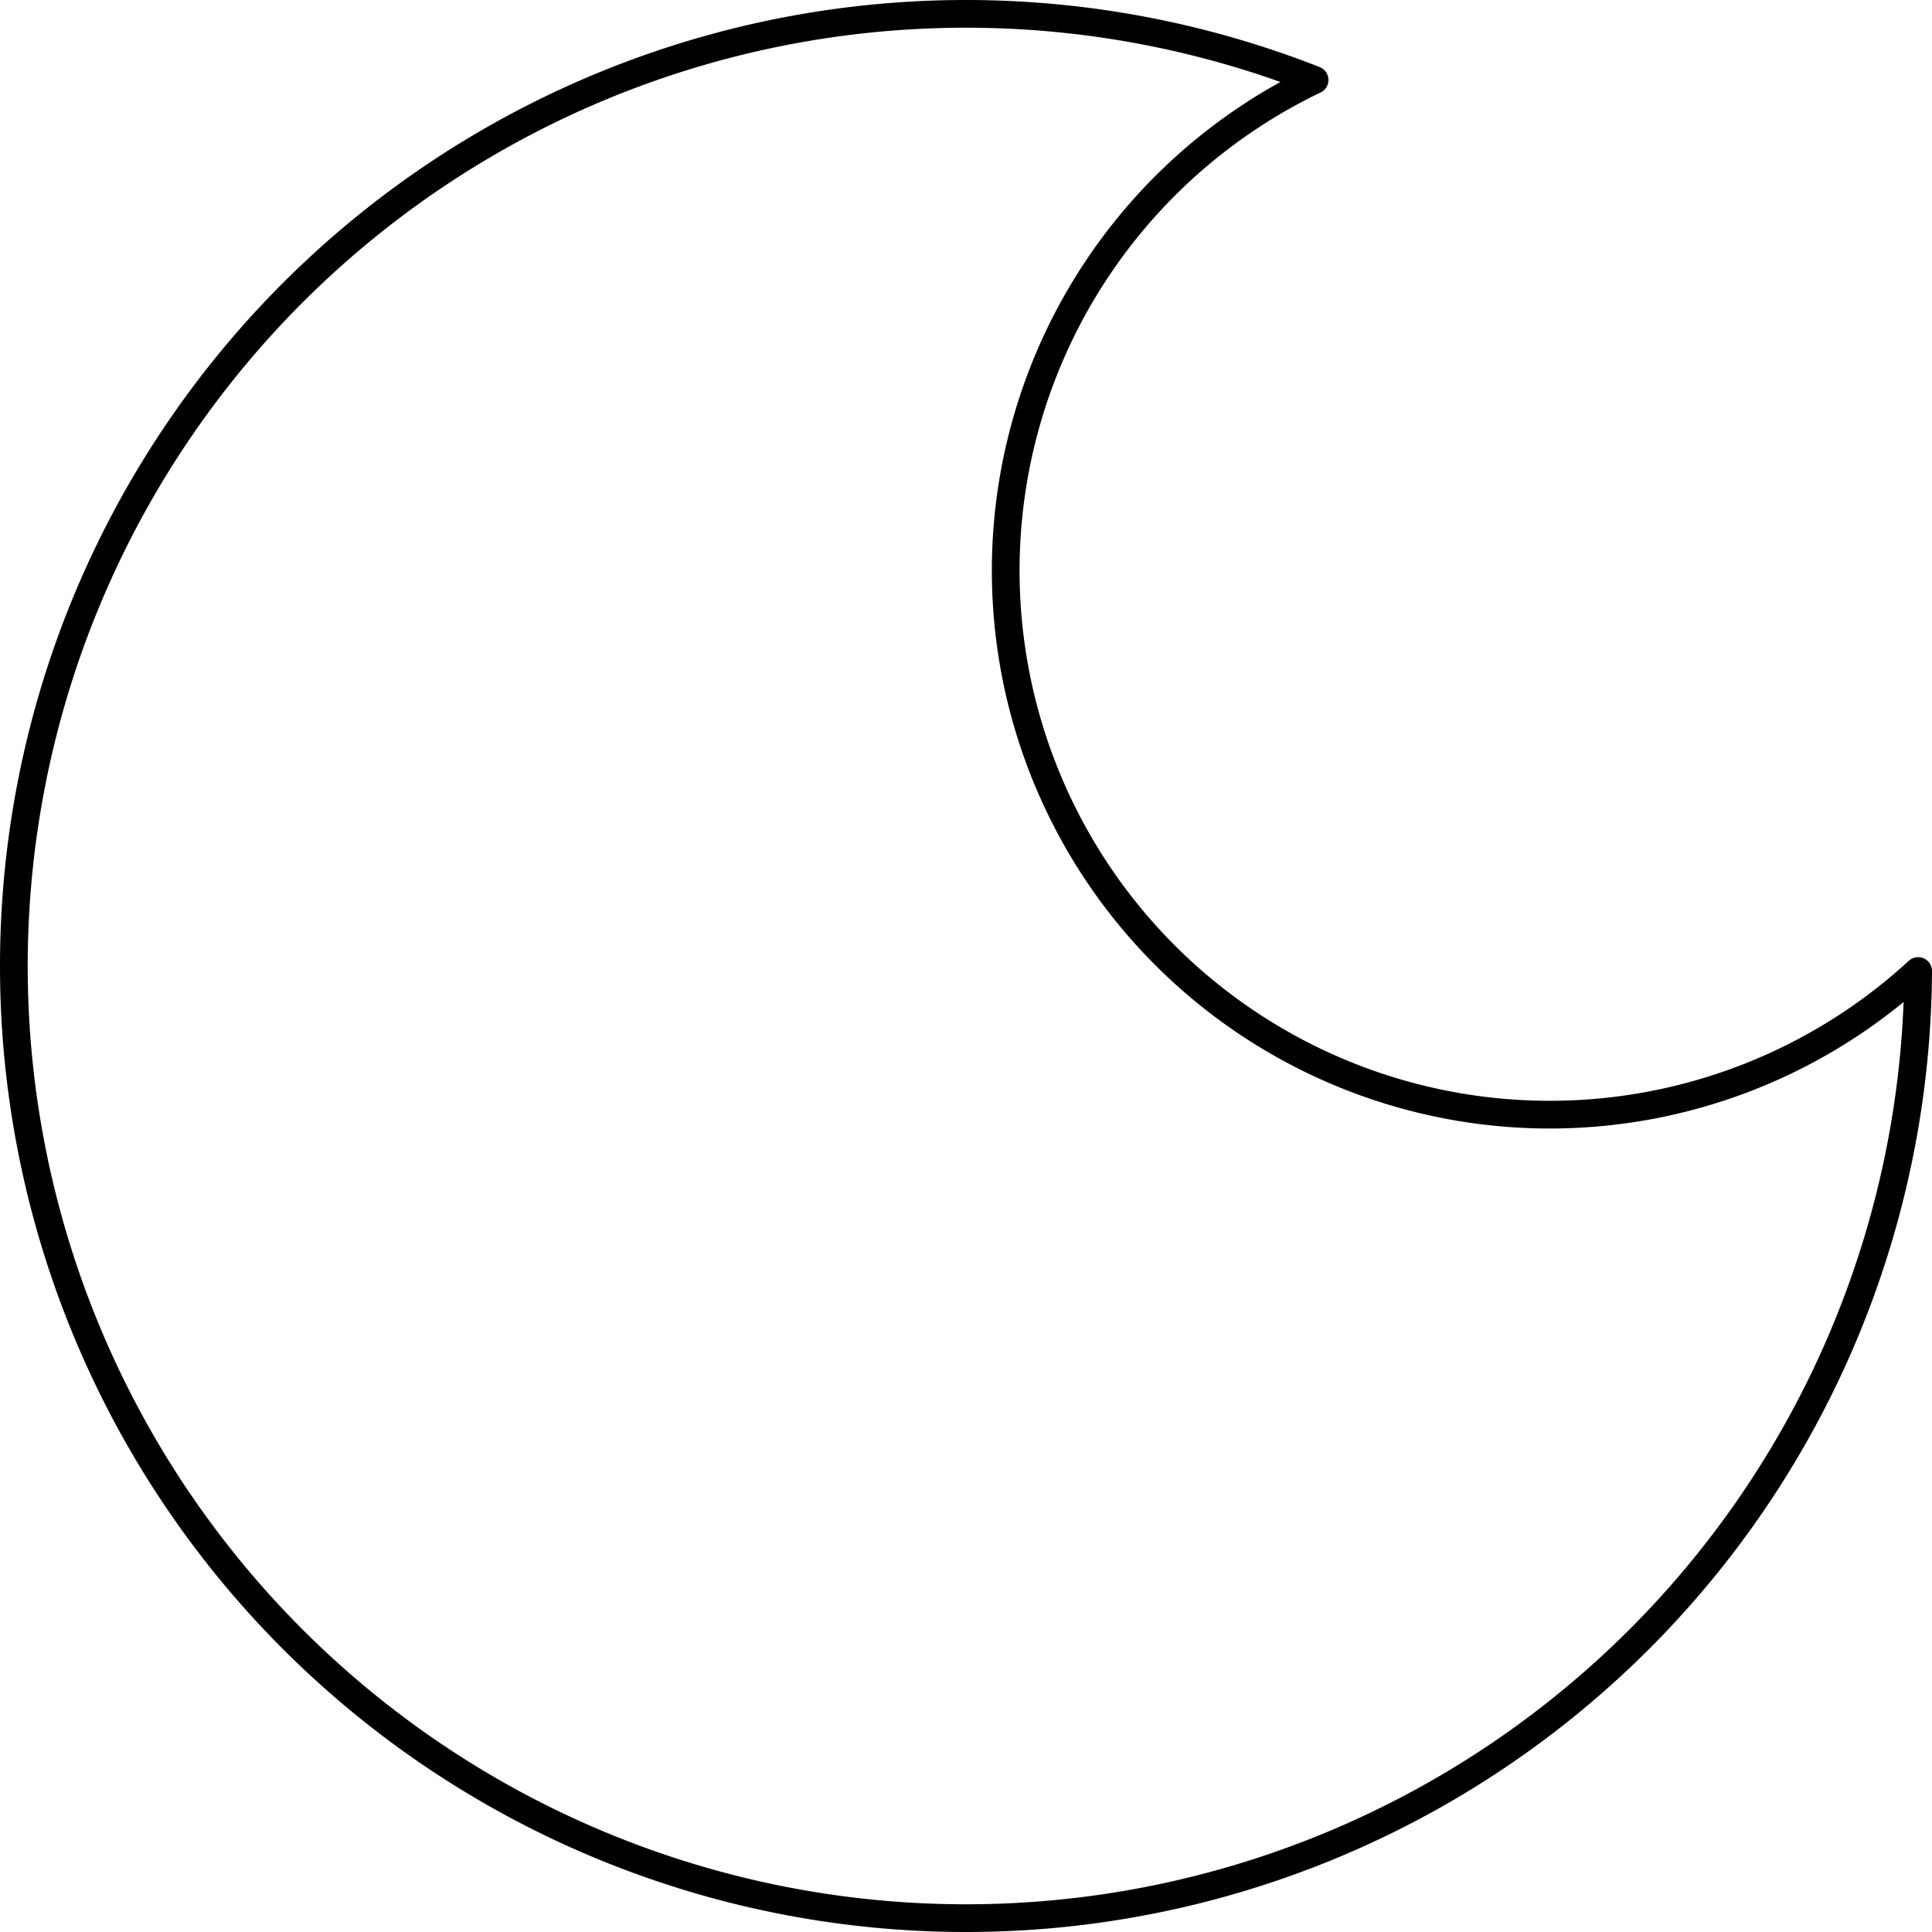 <?xml version="1.0" encoding="UTF-8" standalone="no"?>
<svg
   xmlns:dc="http://purl.org/dc/elements/1.1/"
   xmlns:cc="http://creativecommons.org/ns#"
   xmlns:rdf="http://www.w3.org/1999/02/22-rdf-syntax-ns#"
   xmlns:svg="http://www.w3.org/2000/svg"
   xmlns="http://www.w3.org/2000/svg"
   xmlns:sodipodi="http://sodipodi.sourceforge.net/DTD/sodipodi-0.dtd"
   xmlns:inkscape="http://www.inkscape.org/namespaces/inkscape"
   sodipodi:docname="desenhando.svg"
   inkscape:version="1.0.1 (3bc2e813f5, 2020-09-07)"
   id="svg8"
   version="1.1"
   viewBox="0 0 61.765 61.765"
   height="61.765mm"
   width="61.765mm">
  <defs
     id="defs2" />
  <sodipodi:namedview
     inkscape:window-maximized="0"
     inkscape:window-y="0"
     inkscape:window-x="0"
     inkscape:window-height="729"
     inkscape:window-width="1350"
     showgrid="false"
     inkscape:document-rotation="0"
     inkscape:current-layer="layer1"
     inkscape:document-units="mm"
     inkscape:cy="154.08747"
     inkscape:cx="161.63792"
     inkscape:zoom="4.2053975"
     inkscape:pageshadow="2"
     inkscape:pageopacity="0.0"
     borderopacity="1.0"
     bordercolor="#666666"
     pagecolor="#ffffff"
     id="base" />
  <g
     id="layer1"
     inkscape:groupmode="layer"
     inkscape:label="Layer 1"
     transform="translate(-4.449,-30.227)">
    <path
       d="M 35.332,30.67 A 30.44,30.44 0 0 0 4.892,61.11 30.44,30.44 0 0 0 35.332,91.549 30.44,30.44 0 0 0 65.771,61.27 17.394,17.394 0 0 1 53.995,65.862 17.394,17.394 0 0 1 36.601,48.468 17.394,17.394 0 0 1 46.476,32.784 30.44,30.44 0 0 0 35.332,30.67 Z"
       style="fill:none;stroke:#000000;stroke-width:0.886;stroke-linecap:round;stroke-linejoin:round;stroke-dashoffset:1.852;stroke-opacity:1;paint-order:markers fill stroke"
       id="path833" />
  </g>
</svg>
